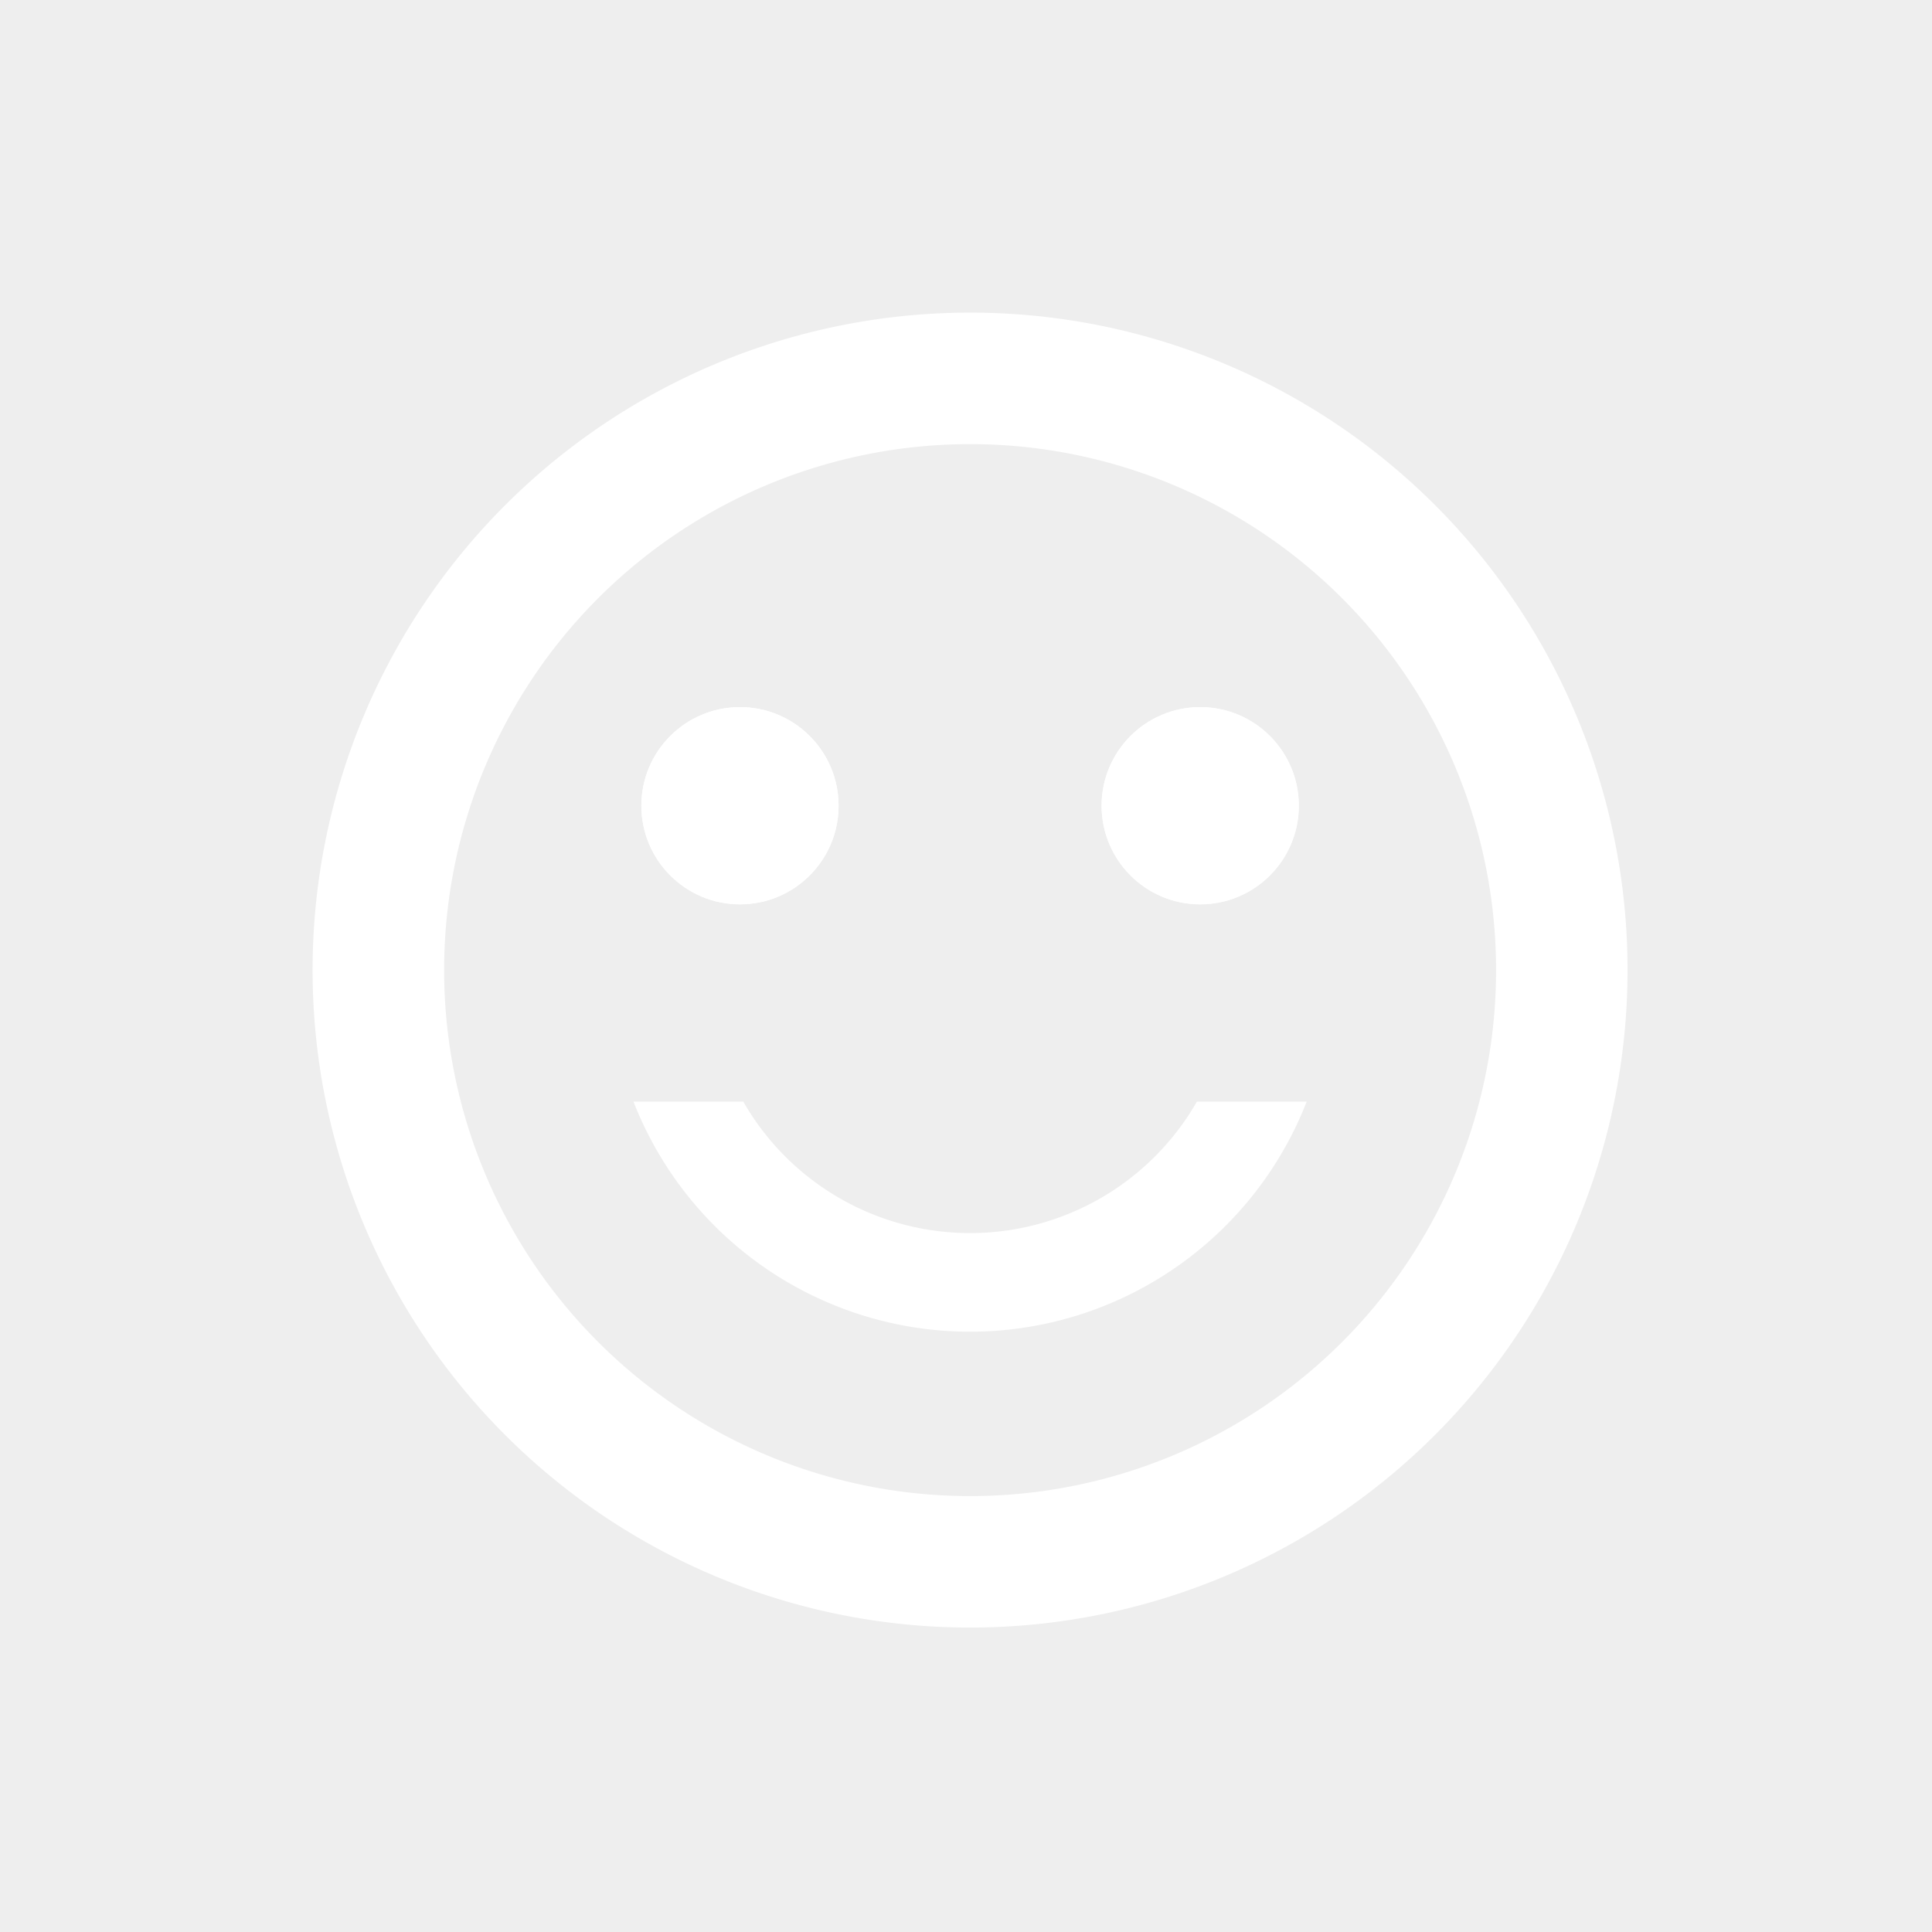 <svg xmlns="http://www.w3.org/2000/svg" viewBox="0 0 128 128">
  <defs>
    <style>
      .cls-1 {
        fill: #eee;
      }

      .cls-2 {
        fill: none;
      }

      .cls-3 {
        fill: #fff;
      }
    </style>
  </defs>
  <g id="icon-avatars-default" transform="translate(-844 -358)">
    <rect id="Rectangle_1" data-name="Rectangle 1" class="cls-1" width="128" height="128" transform="translate(844 358)"/>
    <g id="baseline-sentiment_satisfied_alt-24px" transform="translate(856 370)">
      <path id="Path_1" data-name="Path 1" class="cls-2" d="M0,0H104.542V104.542H0Z"/>
      <circle id="Ellipse_1" data-name="Ellipse 1" class="cls-3" cx="6.534" cy="6.534" r="6.534" transform="translate(60.983 34.847)"/>
      <circle id="Ellipse_2" data-name="Ellipse 2" class="cls-3" cx="6.534" cy="6.534" r="6.534" transform="translate(30.491 34.847)"/>
      <path id="Path_2" data-name="Path 2" class="cls-2" d="M0,0H104.542V104.542H0Z"/>
      <circle id="Ellipse_3" data-name="Ellipse 3" class="cls-3" cx="6.534" cy="6.534" r="6.534" transform="translate(60.983 34.847)"/>
      <circle id="Ellipse_4" data-name="Ellipse 4" class="cls-3" cx="6.534" cy="6.534" r="6.534" transform="translate(30.491 34.847)"/>
      <path id="Path_3" data-name="Path 3" class="cls-3" d="M45.516,2a43.559,43.559,0,1,0,43.6,43.559A43.538,43.538,0,0,0,45.516,2Zm.044,78.407A34.847,34.847,0,1,1,80.407,45.559,34.838,34.838,0,0,1,45.559,80.407Zm0-10.89a23.936,23.936,0,0,0,22.3-15.246H60.587a17.318,17.318,0,0,1-30.056,0H23.257A23.936,23.936,0,0,0,45.559,69.517Z" transform="translate(6.712 6.712)"/>
    </g>
  </g>
</svg>
